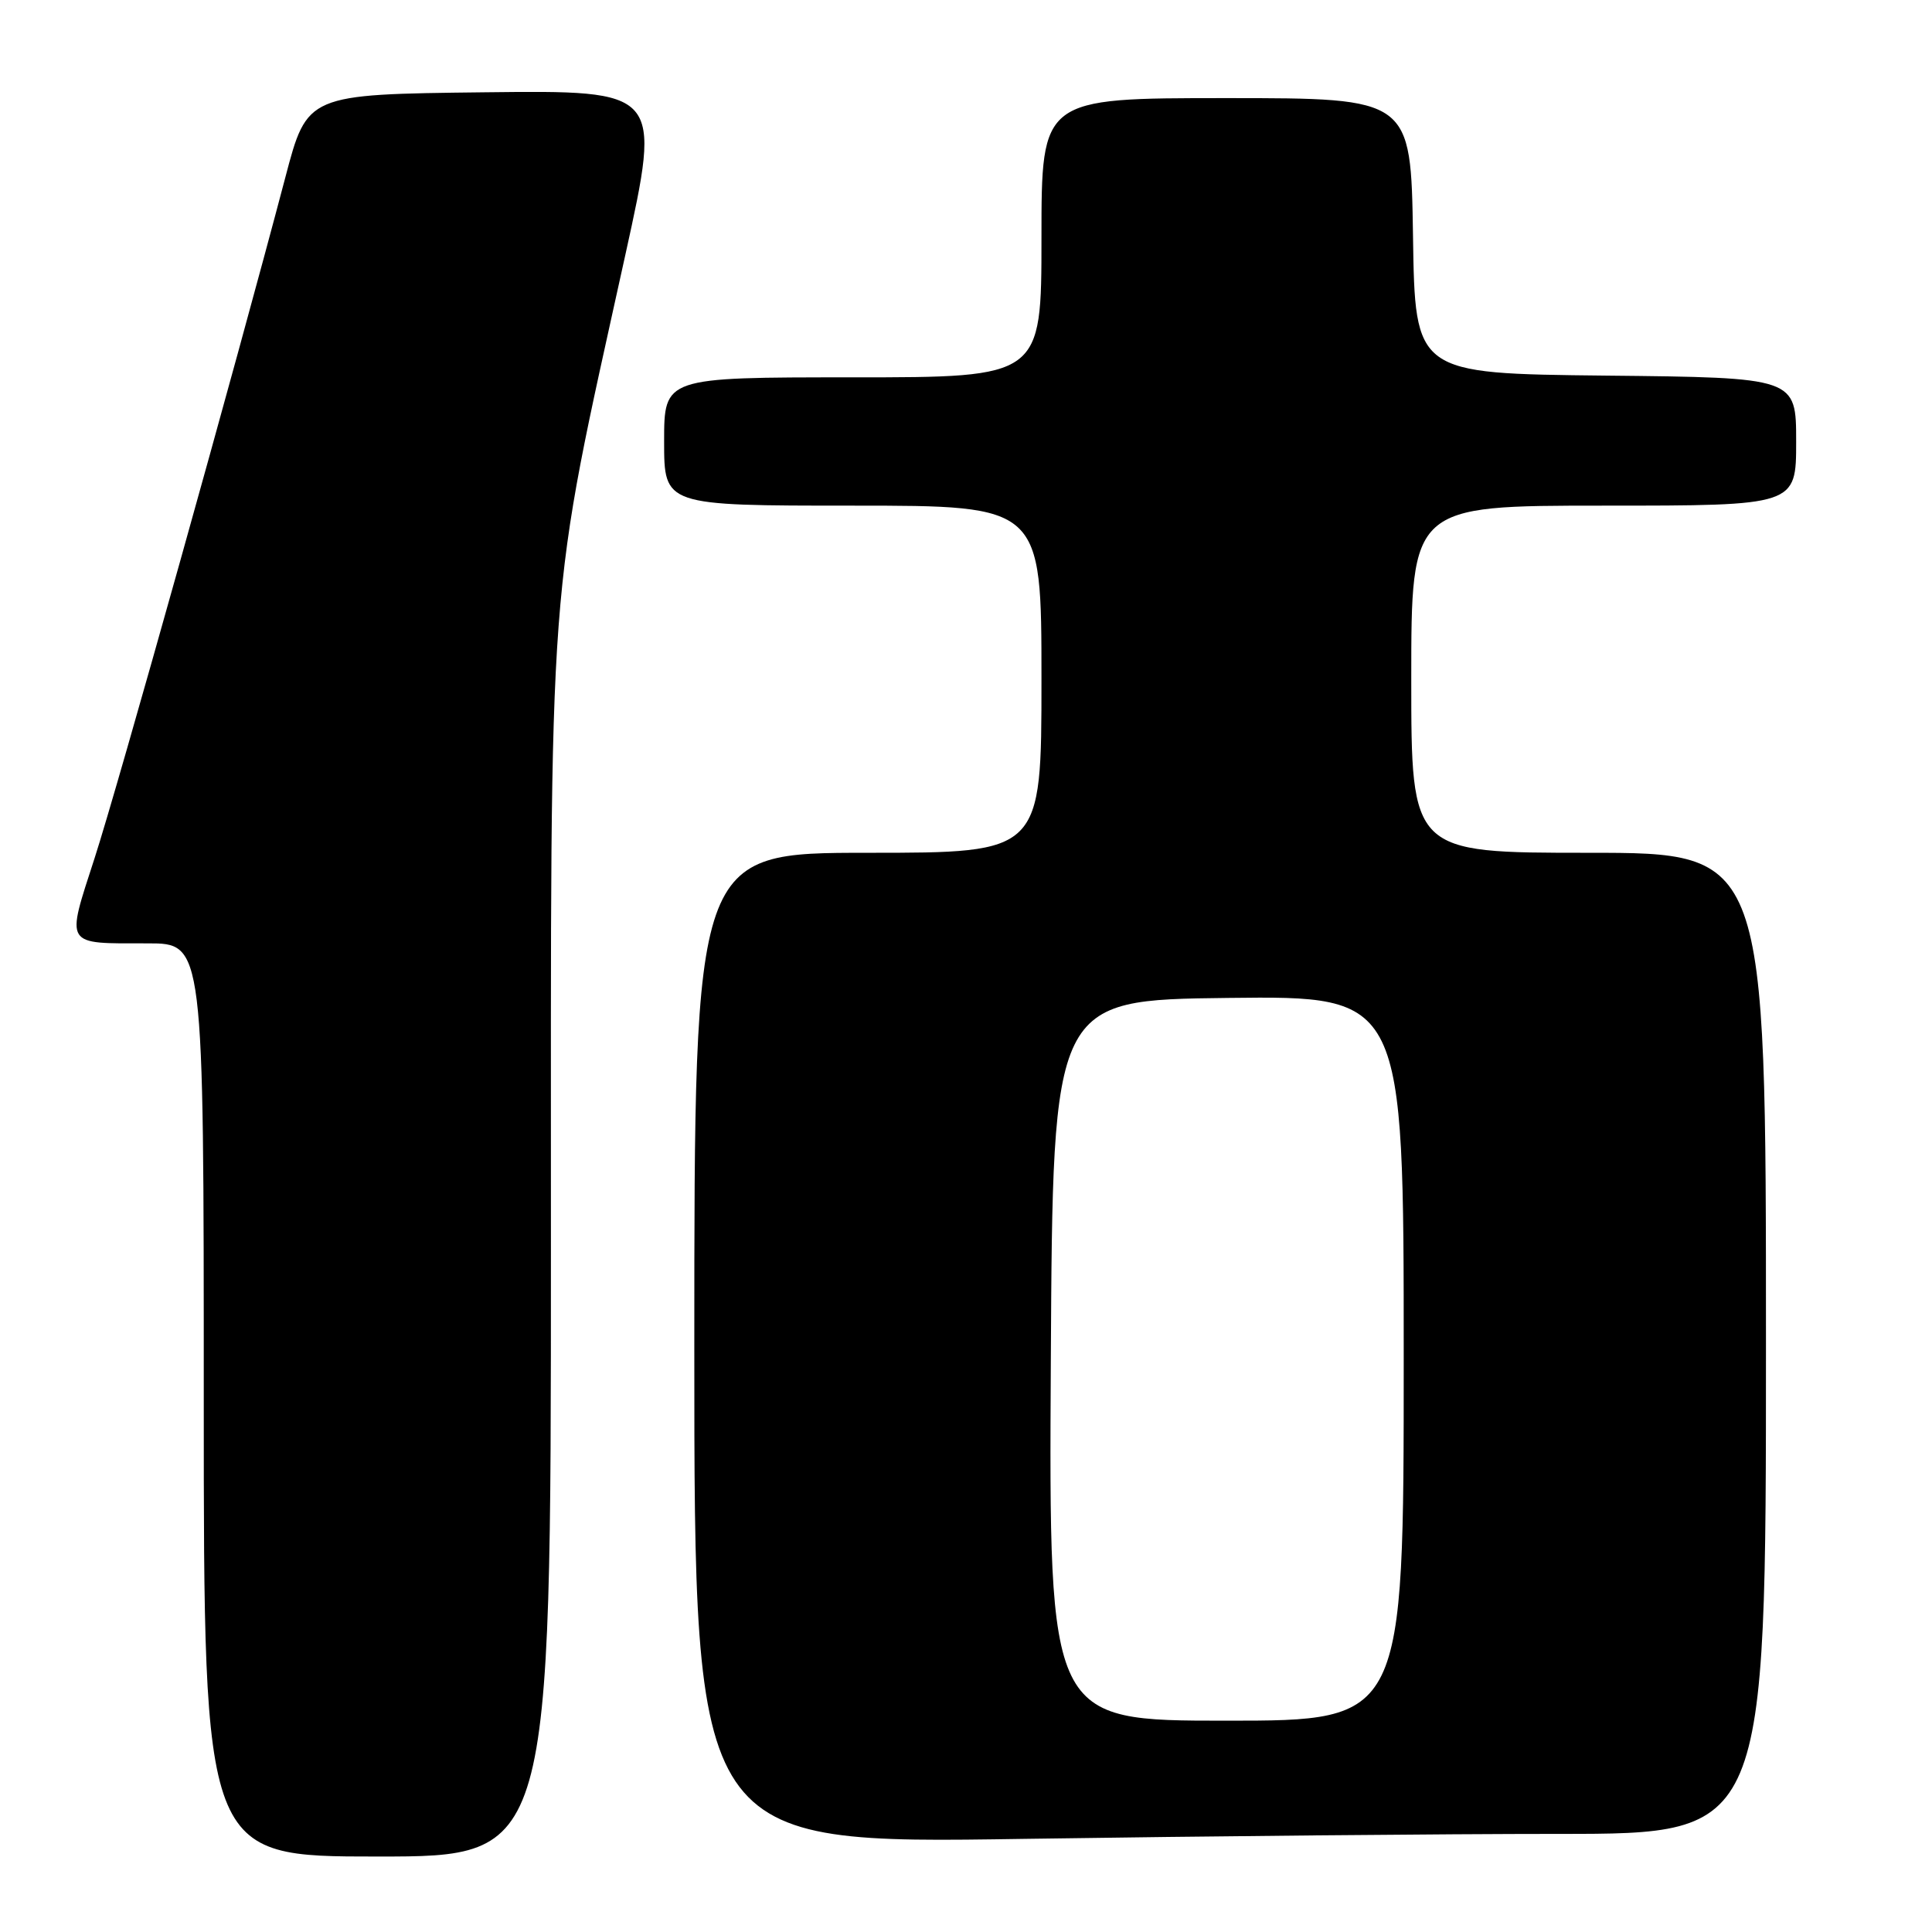 <?xml version="1.0" encoding="UTF-8" standalone="no"?>
<!DOCTYPE svg PUBLIC "-//W3C//DTD SVG 1.1//EN" "http://www.w3.org/Graphics/SVG/1.1/DTD/svg11.dtd" >
<svg xmlns="http://www.w3.org/2000/svg" xmlns:xlink="http://www.w3.org/1999/xlink" version="1.1" viewBox="0 0 256 256">
 <g >
 <path fill="currentColor"
d=" M 73.00 165.28 C 73.00 73.62 72.43 81.17 82.87 33.73 C 87.66 11.96 87.66 11.96 64.18 12.23 C 40.70 12.50 40.70 12.50 37.81 23.50 C 31.26 48.35 15.62 104.19 12.54 113.69 C 8.72 125.50 8.41 125.00 19.58 125.00 C 27.00 125.00 27.00 125.00 27.00 185.50 C 27.00 246.00 27.00 246.00 50.00 246.00 C 73.00 246.00 73.00 246.00 73.00 165.28 Z  M 206.66 243.00 C 234.00 243.00 234.00 243.00 234.00 178.00 C 234.00 113.00 234.00 113.00 210.50 113.00 C 187.00 113.00 187.00 113.00 187.00 90.00 C 187.00 67.00 187.00 67.00 212.50 67.00 C 238.00 67.00 238.00 67.00 238.00 58.52 C 238.00 50.03 238.00 50.03 212.75 49.77 C 187.50 49.50 187.50 49.50 187.23 31.25 C 186.95 13.00 186.95 13.00 162.48 13.00 C 138.00 13.00 138.00 13.00 138.00 31.50 C 138.00 50.00 138.00 50.00 113.00 50.00 C 88.00 50.00 88.00 50.00 88.00 58.50 C 88.00 67.00 88.00 67.00 113.00 67.00 C 138.00 67.00 138.00 67.00 138.00 90.00 C 138.00 113.00 138.00 113.00 115.00 113.00 C 92.00 113.00 92.00 113.00 92.00 178.66 C 92.00 244.33 92.00 244.33 135.66 243.66 C 159.68 243.30 191.63 243.00 206.66 243.00 Z  M 139.24 180.25 C 139.50 132.50 139.50 132.50 162.75 132.23 C 186.00 131.96 186.00 131.96 186.00 179.98 C 186.00 228.00 186.00 228.00 162.49 228.00 C 138.98 228.00 138.98 228.00 139.24 180.25 Z "/>
</g>
</svg>